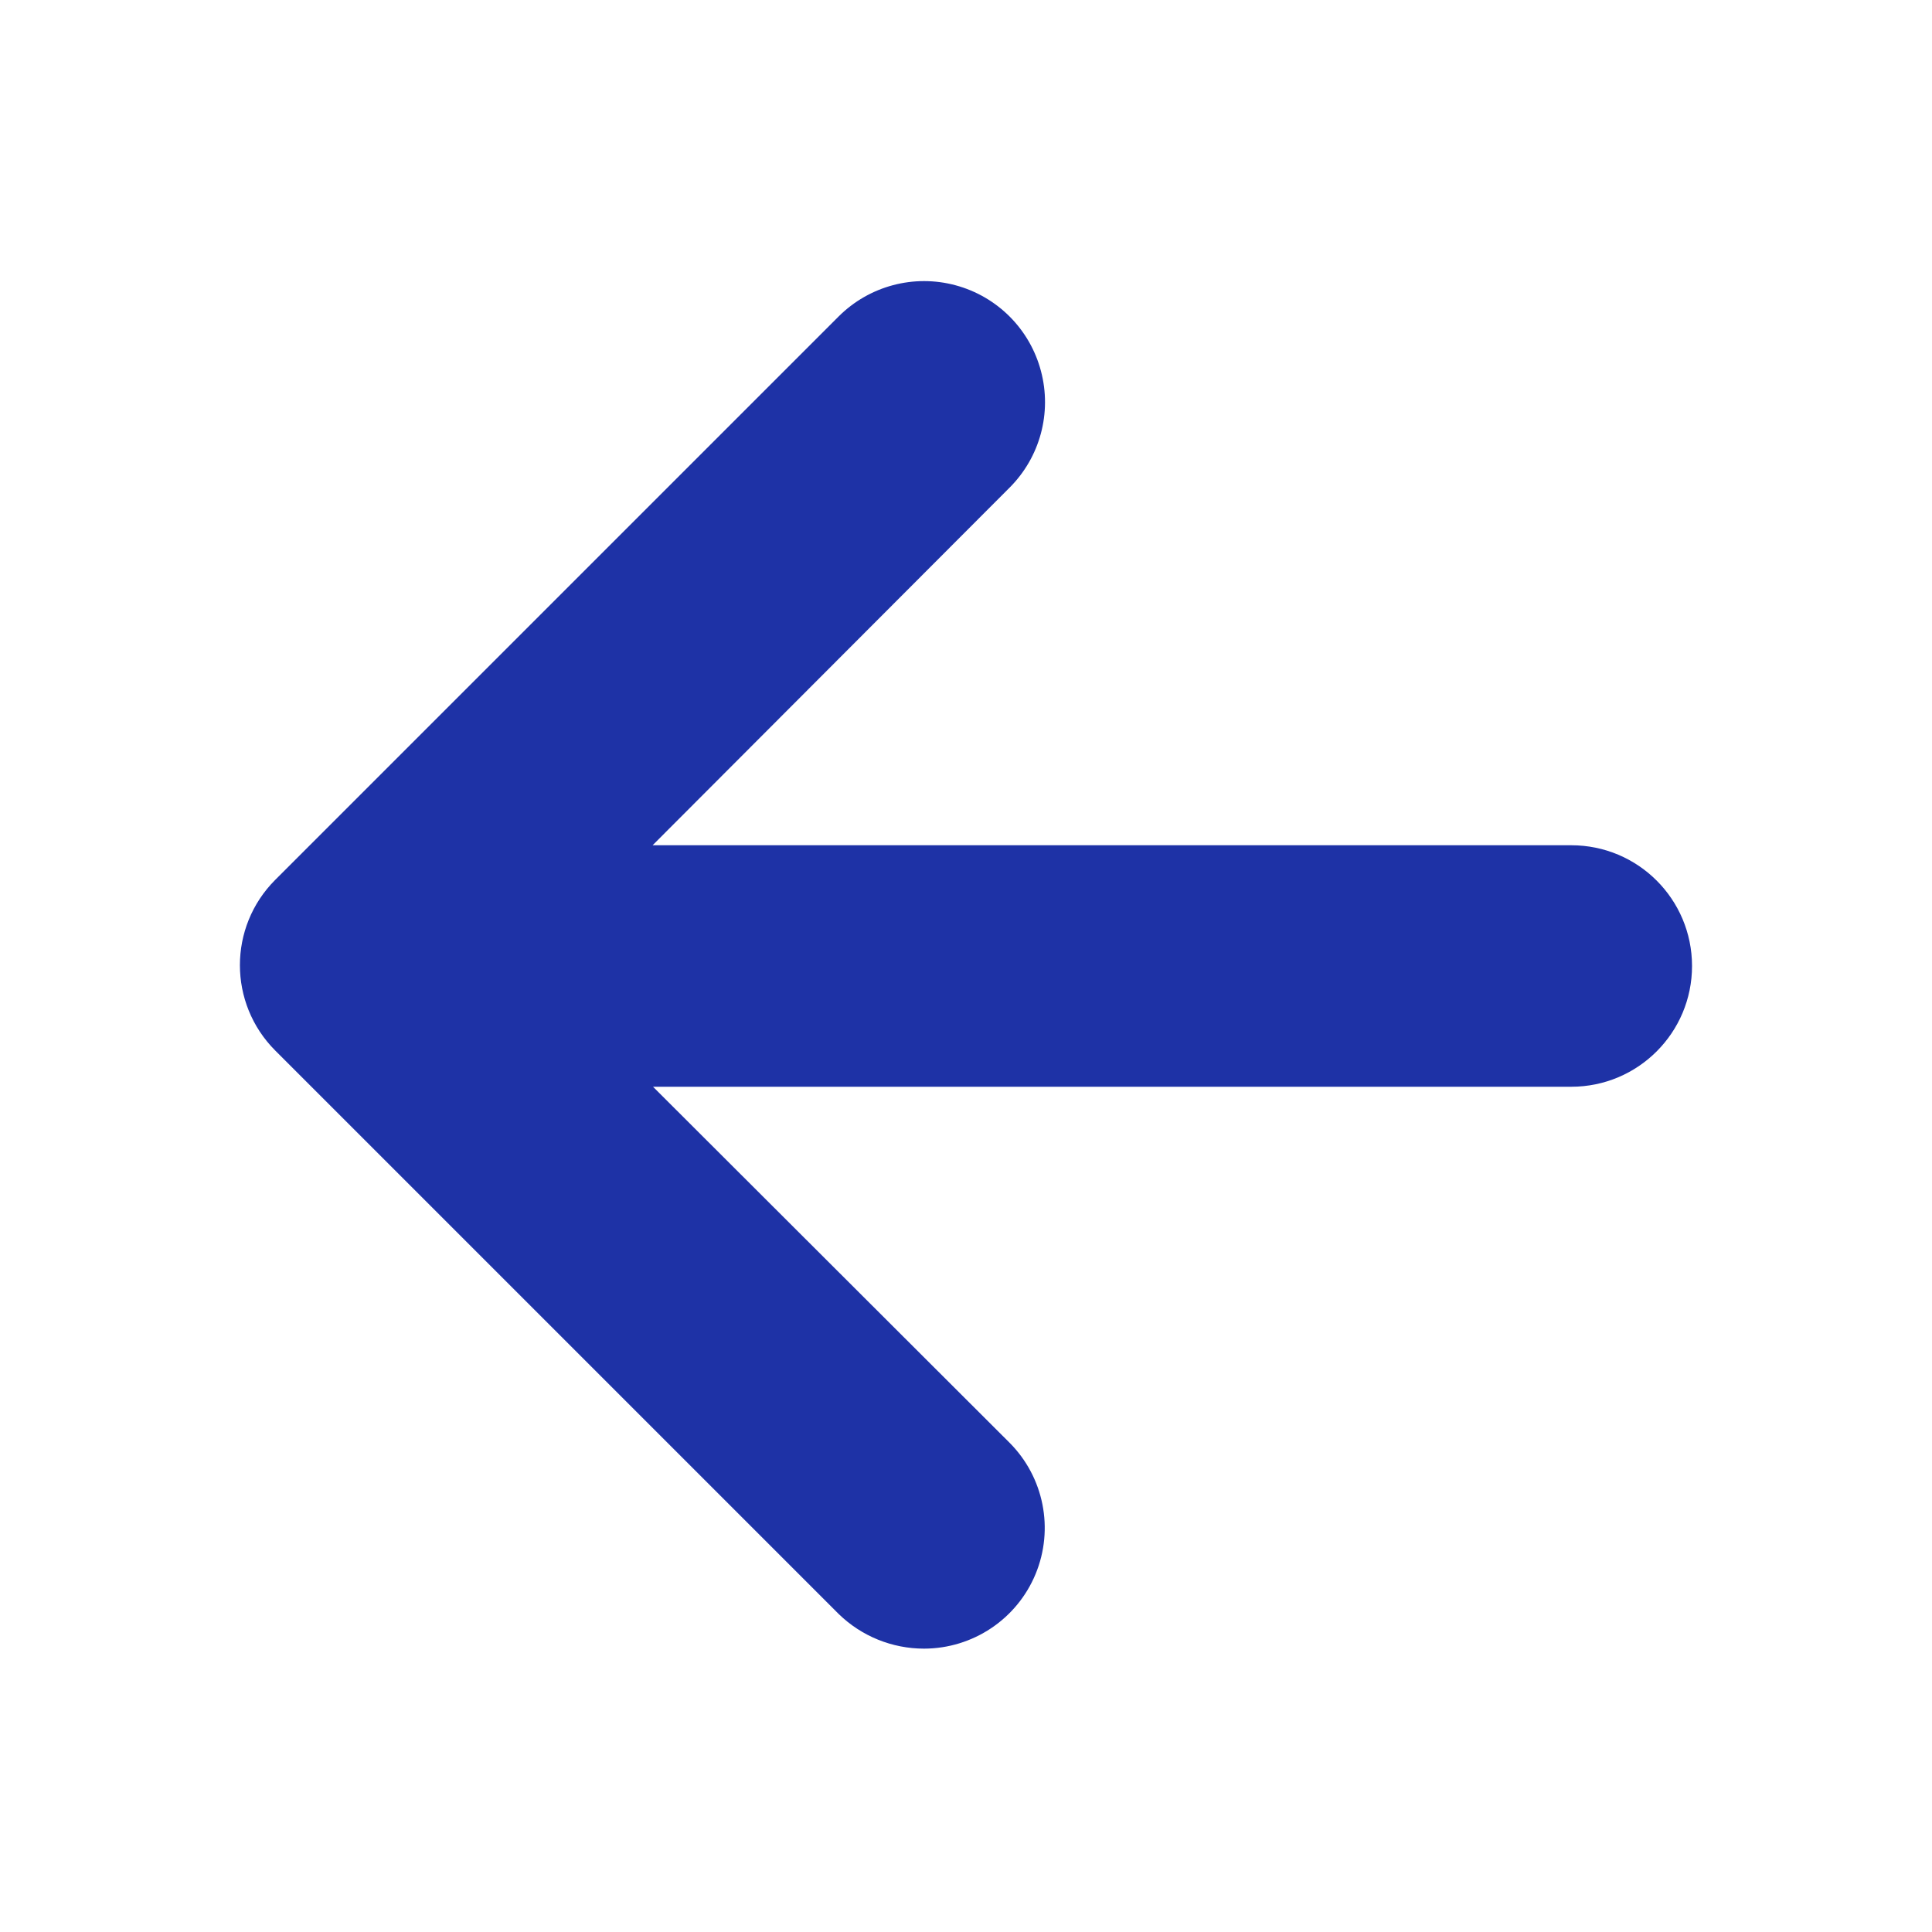 <svg width="24" height="24" viewBox="0 0 24 24" fill="none" xmlns="http://www.w3.org/2000/svg">
<path d="M11.479 20.48C11.083 20.48 10.703 20.326 10.419 20.05L3.419 13.05C2.834 12.464 2.834 11.515 3.419 10.93L10.419 3.93C10.8 3.551 11.353 3.404 11.871 3.544C12.39 3.684 12.794 4.09 12.931 4.609C13.069 5.128 12.92 5.681 12.539 6.06L8.107 10.5H19.519C20.348 10.5 21.019 11.171 21.019 12C21.019 12.828 20.348 13.5 19.519 13.5H8.112L12.539 17.92C12.968 18.349 13.096 18.994 12.864 19.554C12.632 20.114 12.085 20.479 11.479 20.48Z" fill="#1E32A6"/>
</svg>
